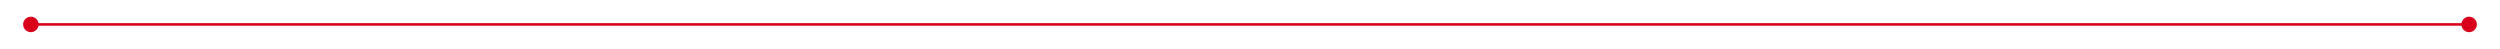 ﻿<?xml version="1.0" encoding="utf-8"?>
<svg version="1.1" xmlns:xlink="http://www.w3.org/1999/xlink" width="972px" height="19px" xmlns="http://www.w3.org/2000/svg">
  <g transform="matrix(1 0 0 1 -1062 -410 )">
    <path d="M 1074 416.5  A 3 3 0 0 0 1071 419.5 A 3 3 0 0 0 1074 422.5 A 3 3 0 0 0 1077 419.5 A 3 3 0 0 0 1074 416.5 Z M 2022 416.5  A 3 3 0 0 0 2019 419.5 A 3 3 0 0 0 2022 422.5 A 3 3 0 0 0 2025 419.5 A 3 3 0 0 0 2022 416.5 Z " fill-rule="nonzero" fill="#d9001b" stroke="none" />
    <path d="M 1072 419.5  L 2024 419.5  " stroke-width="1" stroke="#d9001b" fill="none" />
  </g>
</svg>